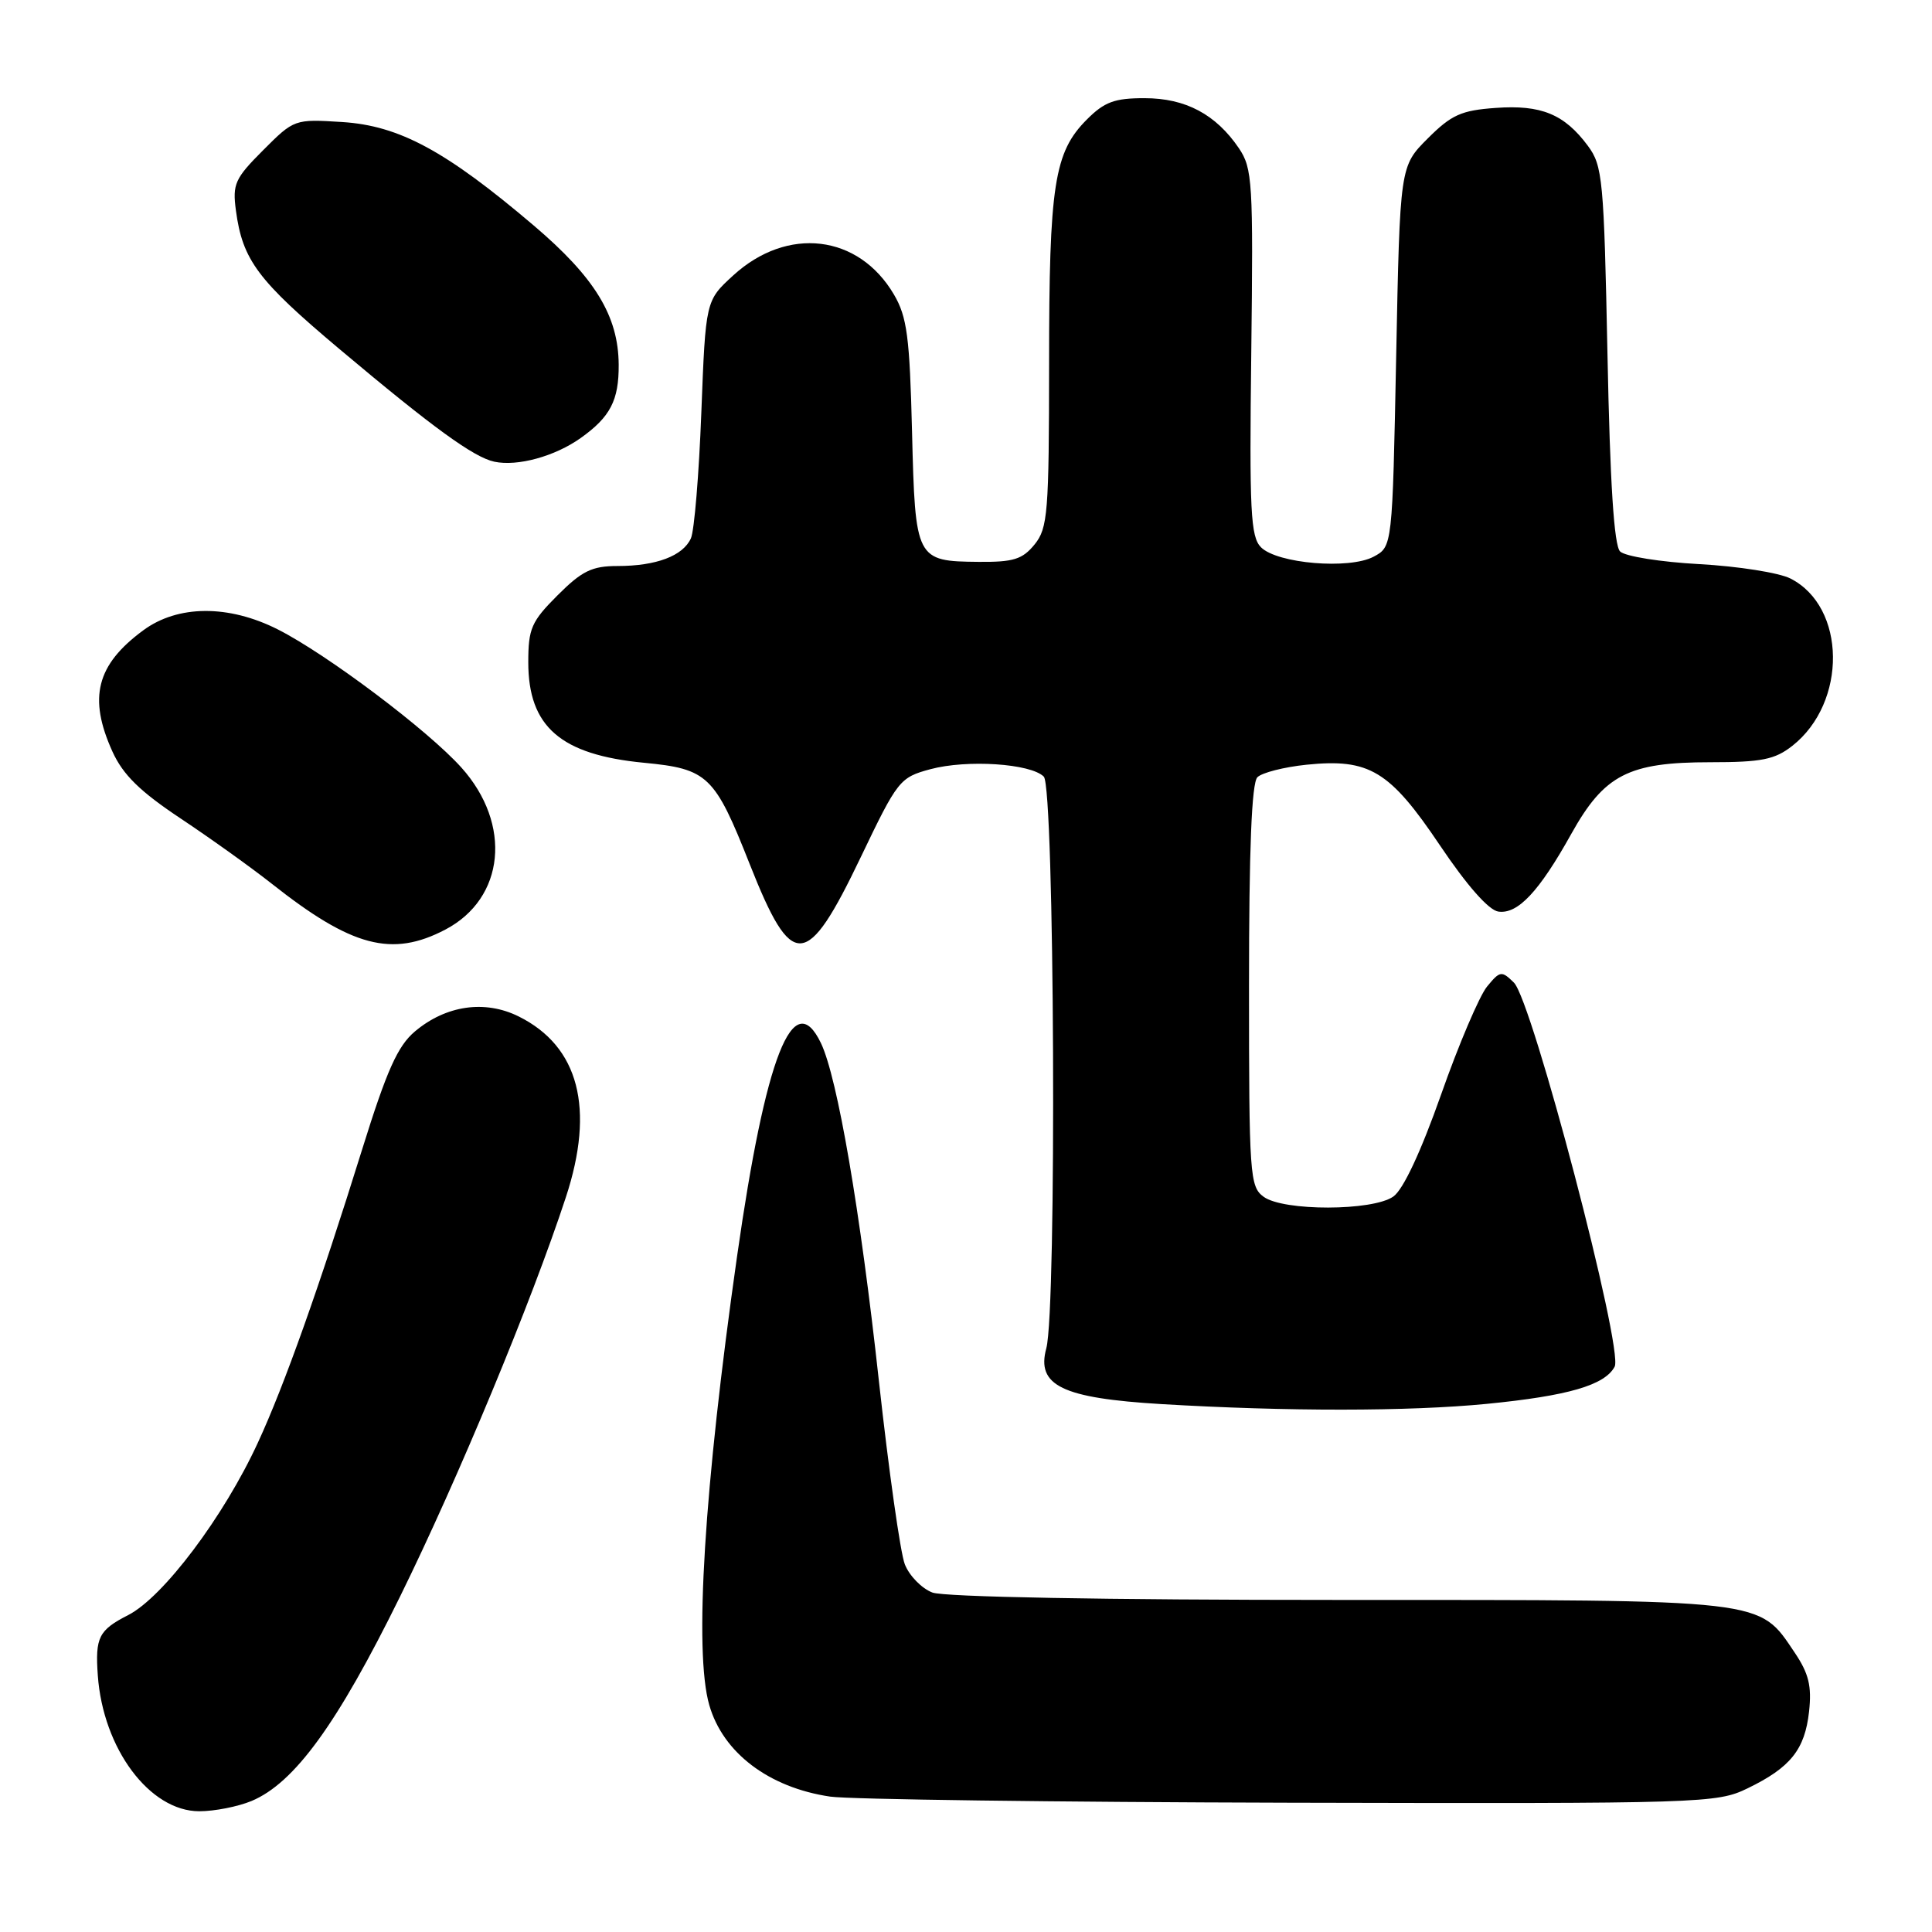 <?xml version="1.0" encoding="UTF-8" standalone="no"?>
<!DOCTYPE svg PUBLIC "-//W3C//DTD SVG 1.1//EN" "http://www.w3.org/Graphics/SVG/1.1/DTD/svg11.dtd" >
<svg xmlns="http://www.w3.org/2000/svg" xmlns:xlink="http://www.w3.org/1999/xlink" version="1.1" viewBox="0 0 256 256">
 <g >
 <path fill="currentColor"
d=" M 33.33 238.64 C 39.02 236.26 44.70 228.44 53.02 211.53 C 60.71 195.91 70.44 172.48 74.98 158.64 C 78.85 146.88 76.71 138.66 68.74 134.69 C 64.26 132.46 59.10 133.20 54.98 136.67 C 52.70 138.59 51.26 141.79 47.99 152.29 C 42.33 170.48 37.66 183.62 34.18 191.14 C 29.66 200.96 21.62 211.64 16.98 214.01 C 13.08 216.00 12.60 216.96 12.96 222.00 C 13.65 231.72 19.84 240.00 26.41 240.00 C 28.42 240.00 31.53 239.39 33.33 238.64 Z  M 231.55 236.97 C 237.25 234.21 239.15 231.84 239.71 226.79 C 240.08 223.42 239.67 221.75 237.82 219.00 C 232.99 211.83 234.47 212.00 177.32 212.00 C 146.24 212.00 125.12 211.61 123.55 211.02 C 122.13 210.48 120.48 208.79 119.89 207.27 C 119.30 205.75 117.76 194.82 116.46 183.00 C 113.99 160.41 110.97 142.80 108.78 138.22 C 105.11 130.58 101.45 139.91 97.66 166.50 C 93.30 197.09 91.95 218.86 93.98 225.92 C 95.79 232.25 101.87 236.86 110.00 238.06 C 112.47 238.43 139.90 238.79 170.93 238.87 C 225.70 239.00 227.49 238.94 231.55 236.97 Z  M 197.00 186.02 C 207.78 184.96 212.64 183.55 213.95 181.09 C 215.16 178.83 203.03 132.59 200.60 130.20 C 198.97 128.60 198.76 128.63 197.03 130.74 C 196.03 131.97 193.28 138.40 190.95 145.04 C 188.27 152.63 185.93 157.64 184.62 158.55 C 181.87 160.48 170.07 160.50 167.44 158.58 C 165.60 157.24 165.50 155.74 165.50 130.63 C 165.50 112.56 165.85 103.75 166.61 102.99 C 167.22 102.38 170.14 101.64 173.11 101.33 C 181.44 100.48 184.13 102.10 190.79 112.00 C 194.38 117.34 197.26 120.61 198.54 120.79 C 201.11 121.16 203.94 118.15 208.20 110.50 C 212.58 102.65 215.77 101.00 226.62 101.00 C 233.42 101.00 235.17 100.65 237.49 98.83 C 244.79 93.09 244.64 80.40 237.23 76.65 C 235.73 75.89 230.30 75.03 225.17 74.75 C 220.04 74.47 215.32 73.72 214.67 73.07 C 213.87 72.27 213.34 64.09 213.00 47.02 C 212.53 23.75 212.36 21.96 210.40 19.32 C 207.29 15.13 204.21 13.86 198.18 14.30 C 193.63 14.62 192.32 15.21 189.18 18.35 C 185.50 22.03 185.50 22.03 185.00 47.24 C 184.50 72.44 184.50 72.44 182.00 73.77 C 178.77 75.48 169.25 74.68 167.09 72.52 C 165.71 71.13 165.54 67.79 165.80 46.71 C 166.07 24.13 165.96 22.31 164.16 19.64 C 161.11 15.15 157.09 13.01 151.67 13.01 C 147.70 13.00 146.34 13.50 144.02 15.83 C 139.68 20.17 139.01 24.48 139.01 48.14 C 139.00 67.96 138.84 69.98 137.09 72.14 C 135.48 74.12 134.28 74.49 129.68 74.45 C 121.36 74.37 121.27 74.20 120.85 57.22 C 120.54 44.65 120.19 41.99 118.46 39.04 C 113.78 31.05 104.33 29.93 97.15 36.50 C 93.50 39.84 93.50 39.84 92.93 54.67 C 92.62 62.83 92.00 70.32 91.55 71.33 C 90.50 73.66 86.96 75.00 81.82 75.00 C 78.44 75.00 77.11 75.65 73.88 78.88 C 70.41 82.35 70.00 83.29 70.00 87.75 C 70.00 96.29 74.28 100.01 85.33 101.07 C 93.79 101.88 94.70 102.75 99.34 114.50 C 104.96 128.71 106.87 128.59 114.07 113.55 C 118.95 103.36 119.22 103.02 123.29 101.92 C 128.14 100.62 136.57 101.17 138.31 102.91 C 139.73 104.33 140.04 173.52 138.64 178.66 C 137.30 183.60 140.74 185.26 153.89 186.05 C 170.54 187.04 186.66 187.03 197.00 186.02 Z  M 59.02 123.17 C 66.90 119.03 67.87 109.21 61.14 101.71 C 56.71 96.77 43.34 86.71 36.83 83.41 C 30.29 80.10 23.55 80.14 18.97 83.53 C 12.77 88.10 11.67 92.46 14.90 99.59 C 16.30 102.67 18.55 104.87 23.93 108.45 C 27.87 111.07 33.30 114.96 36.00 117.09 C 46.61 125.48 51.93 126.89 59.02 123.17 Z  M 76.93 58.05 C 80.87 55.25 82.01 53.05 81.98 48.32 C 81.94 41.86 78.82 36.76 70.71 29.87 C 59.09 19.99 52.91 16.65 45.35 16.17 C 39.04 15.77 38.97 15.79 34.87 19.90 C 31.13 23.64 30.79 24.39 31.26 27.89 C 32.14 34.47 34.14 37.14 45.00 46.27 C 57.38 56.68 62.78 60.60 65.51 61.18 C 68.58 61.83 73.52 60.47 76.93 58.05 Z "/>
</g>
</svg>